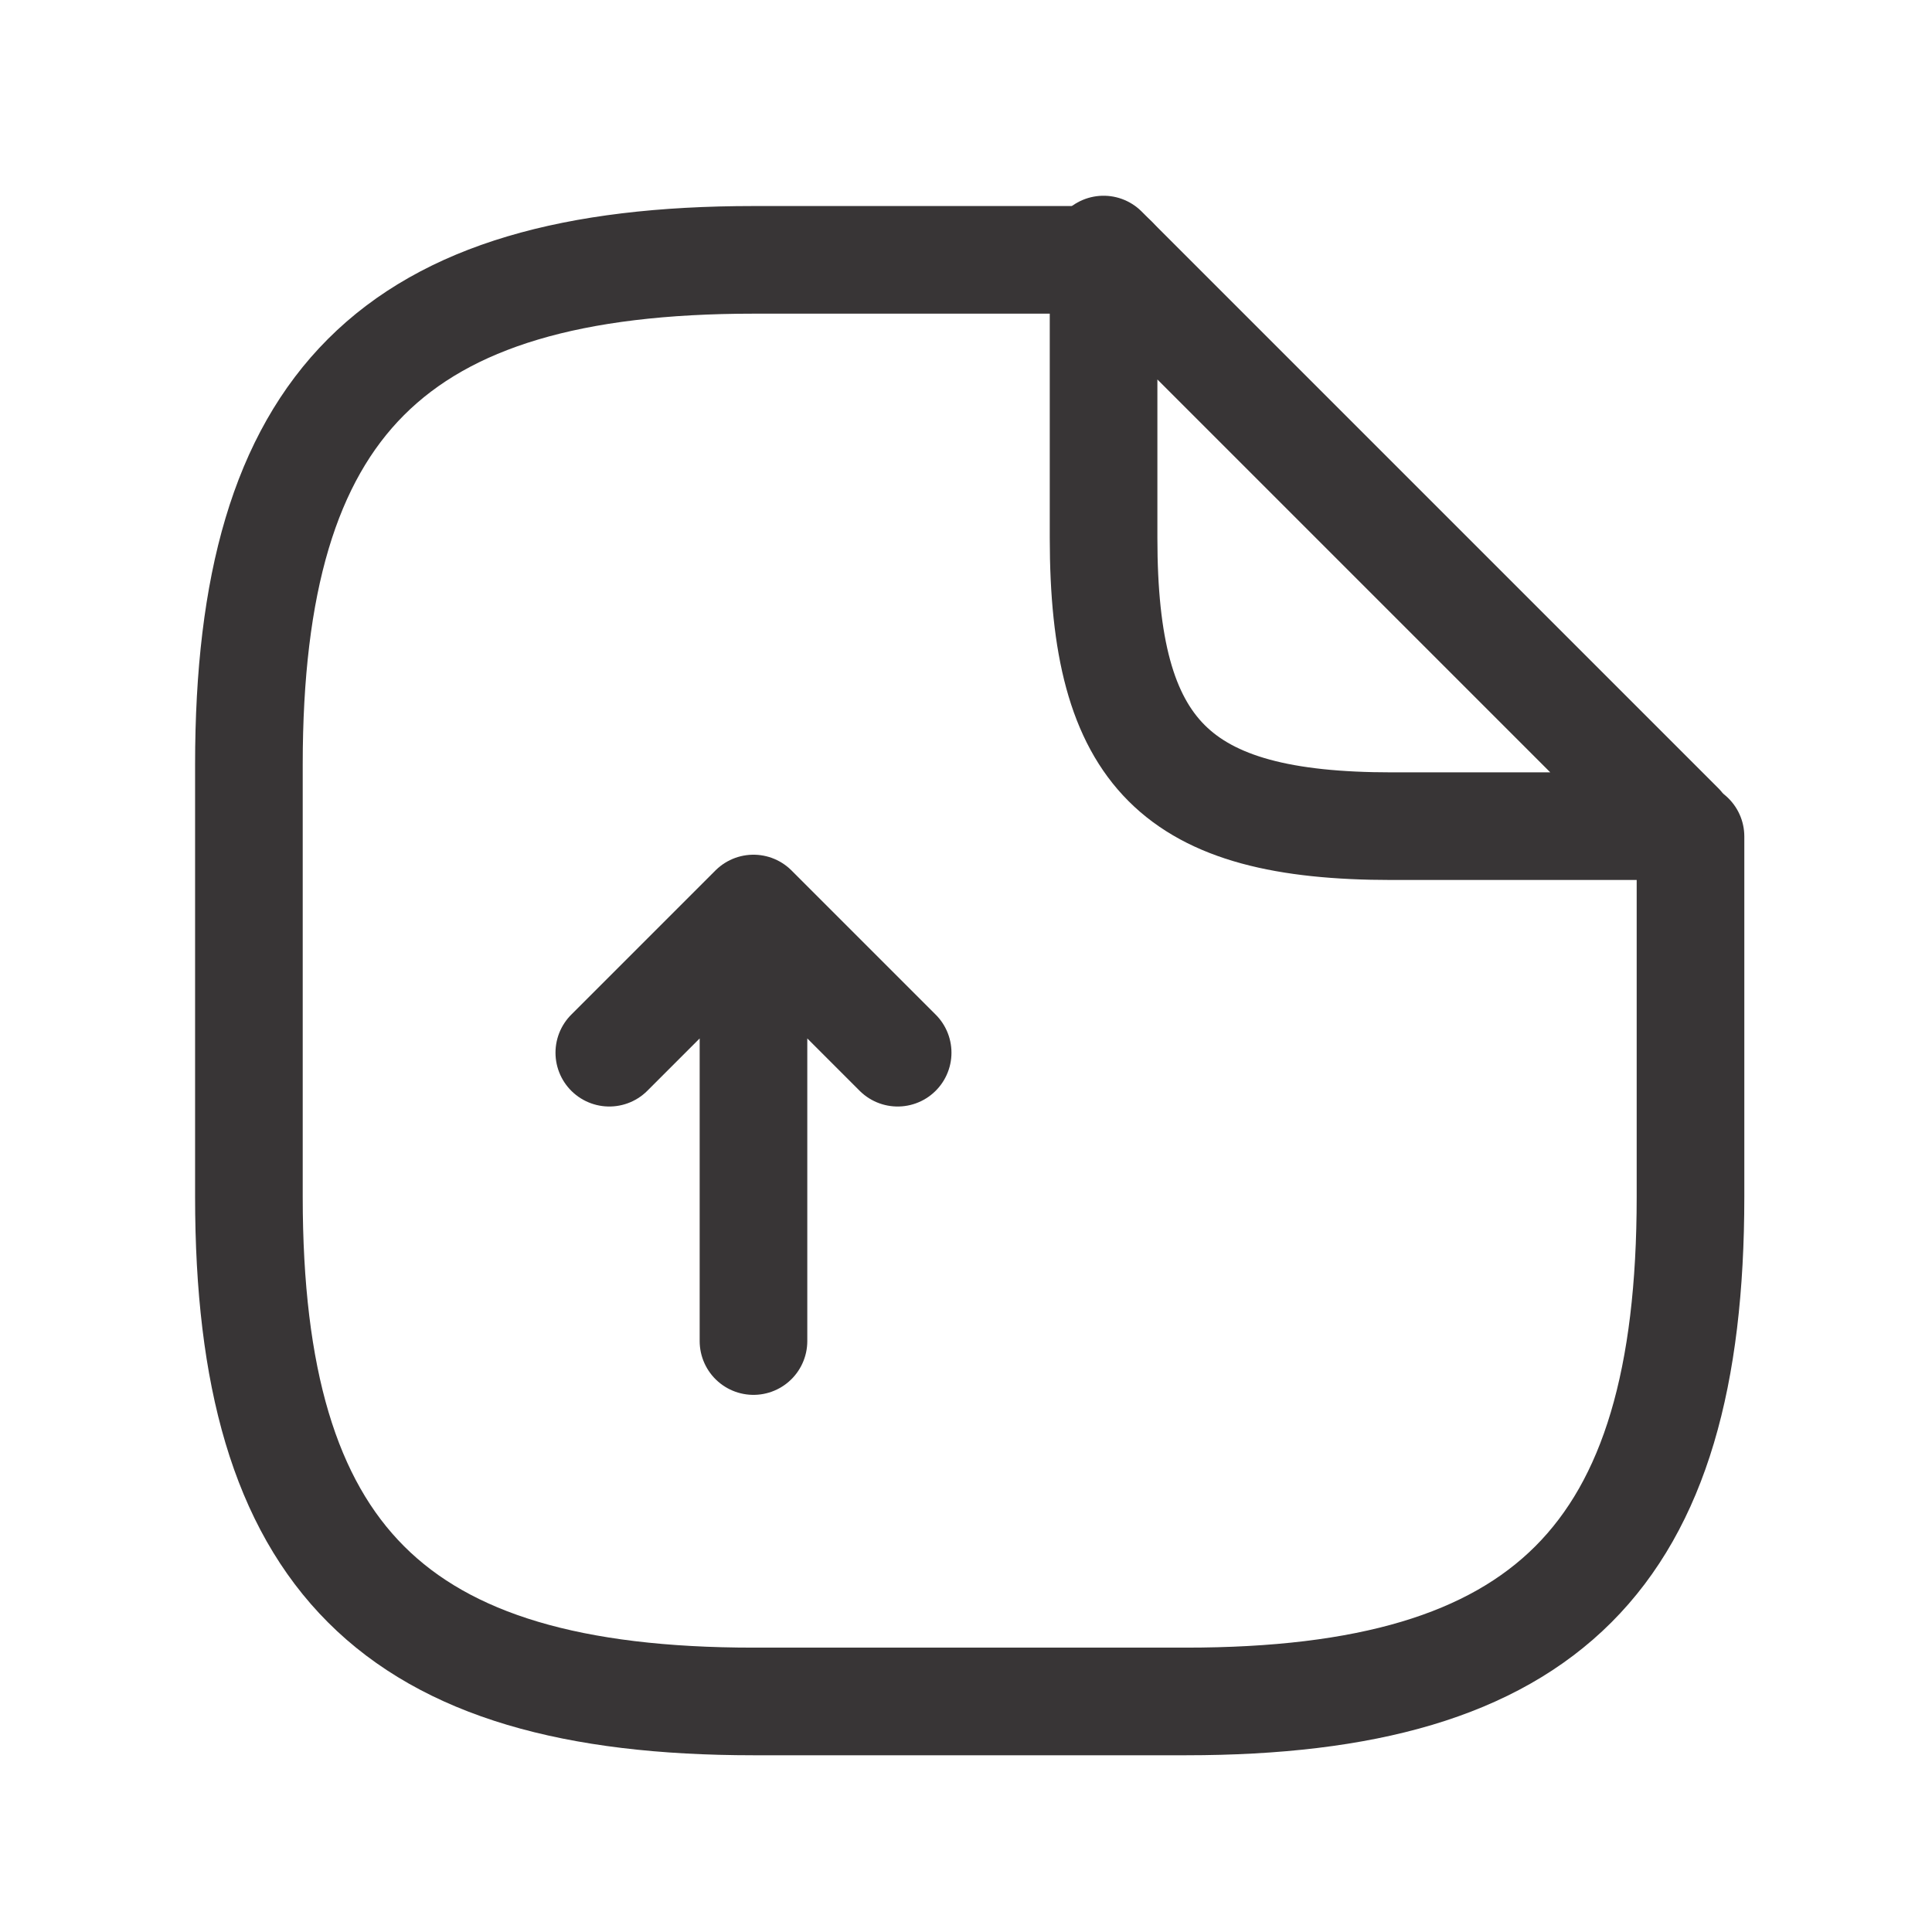 <svg width="24" height="24" viewBox="0 0 24 24" fill="none" xmlns="http://www.w3.org/2000/svg">
<path d="M9.36 16.659V11.286M9.36 11.286L7.569 13.077M9.36 11.286L11.151 13.077" stroke="#383536" stroke-width="1.337" stroke-linecap="round" stroke-linejoin="round"/>
<path d="M21 10.391V14.868C21 19.345 19.209 21.136 14.732 21.136H9.36C4.883 21.136 3.092 19.345 3.092 14.868V9.496C3.092 5.019 4.883 3.228 9.36 3.228H13.837" stroke="#383536" stroke-width="1.337" stroke-linecap="round" stroke-linejoin="round"/>
<path d="M20.872 10.263H17.291C14.604 10.263 13.709 9.368 13.709 6.682V3.1L20.872 10.263Z" stroke="#383536" stroke-width="1.337" stroke-linecap="round" stroke-linejoin="round"/>
</svg>
